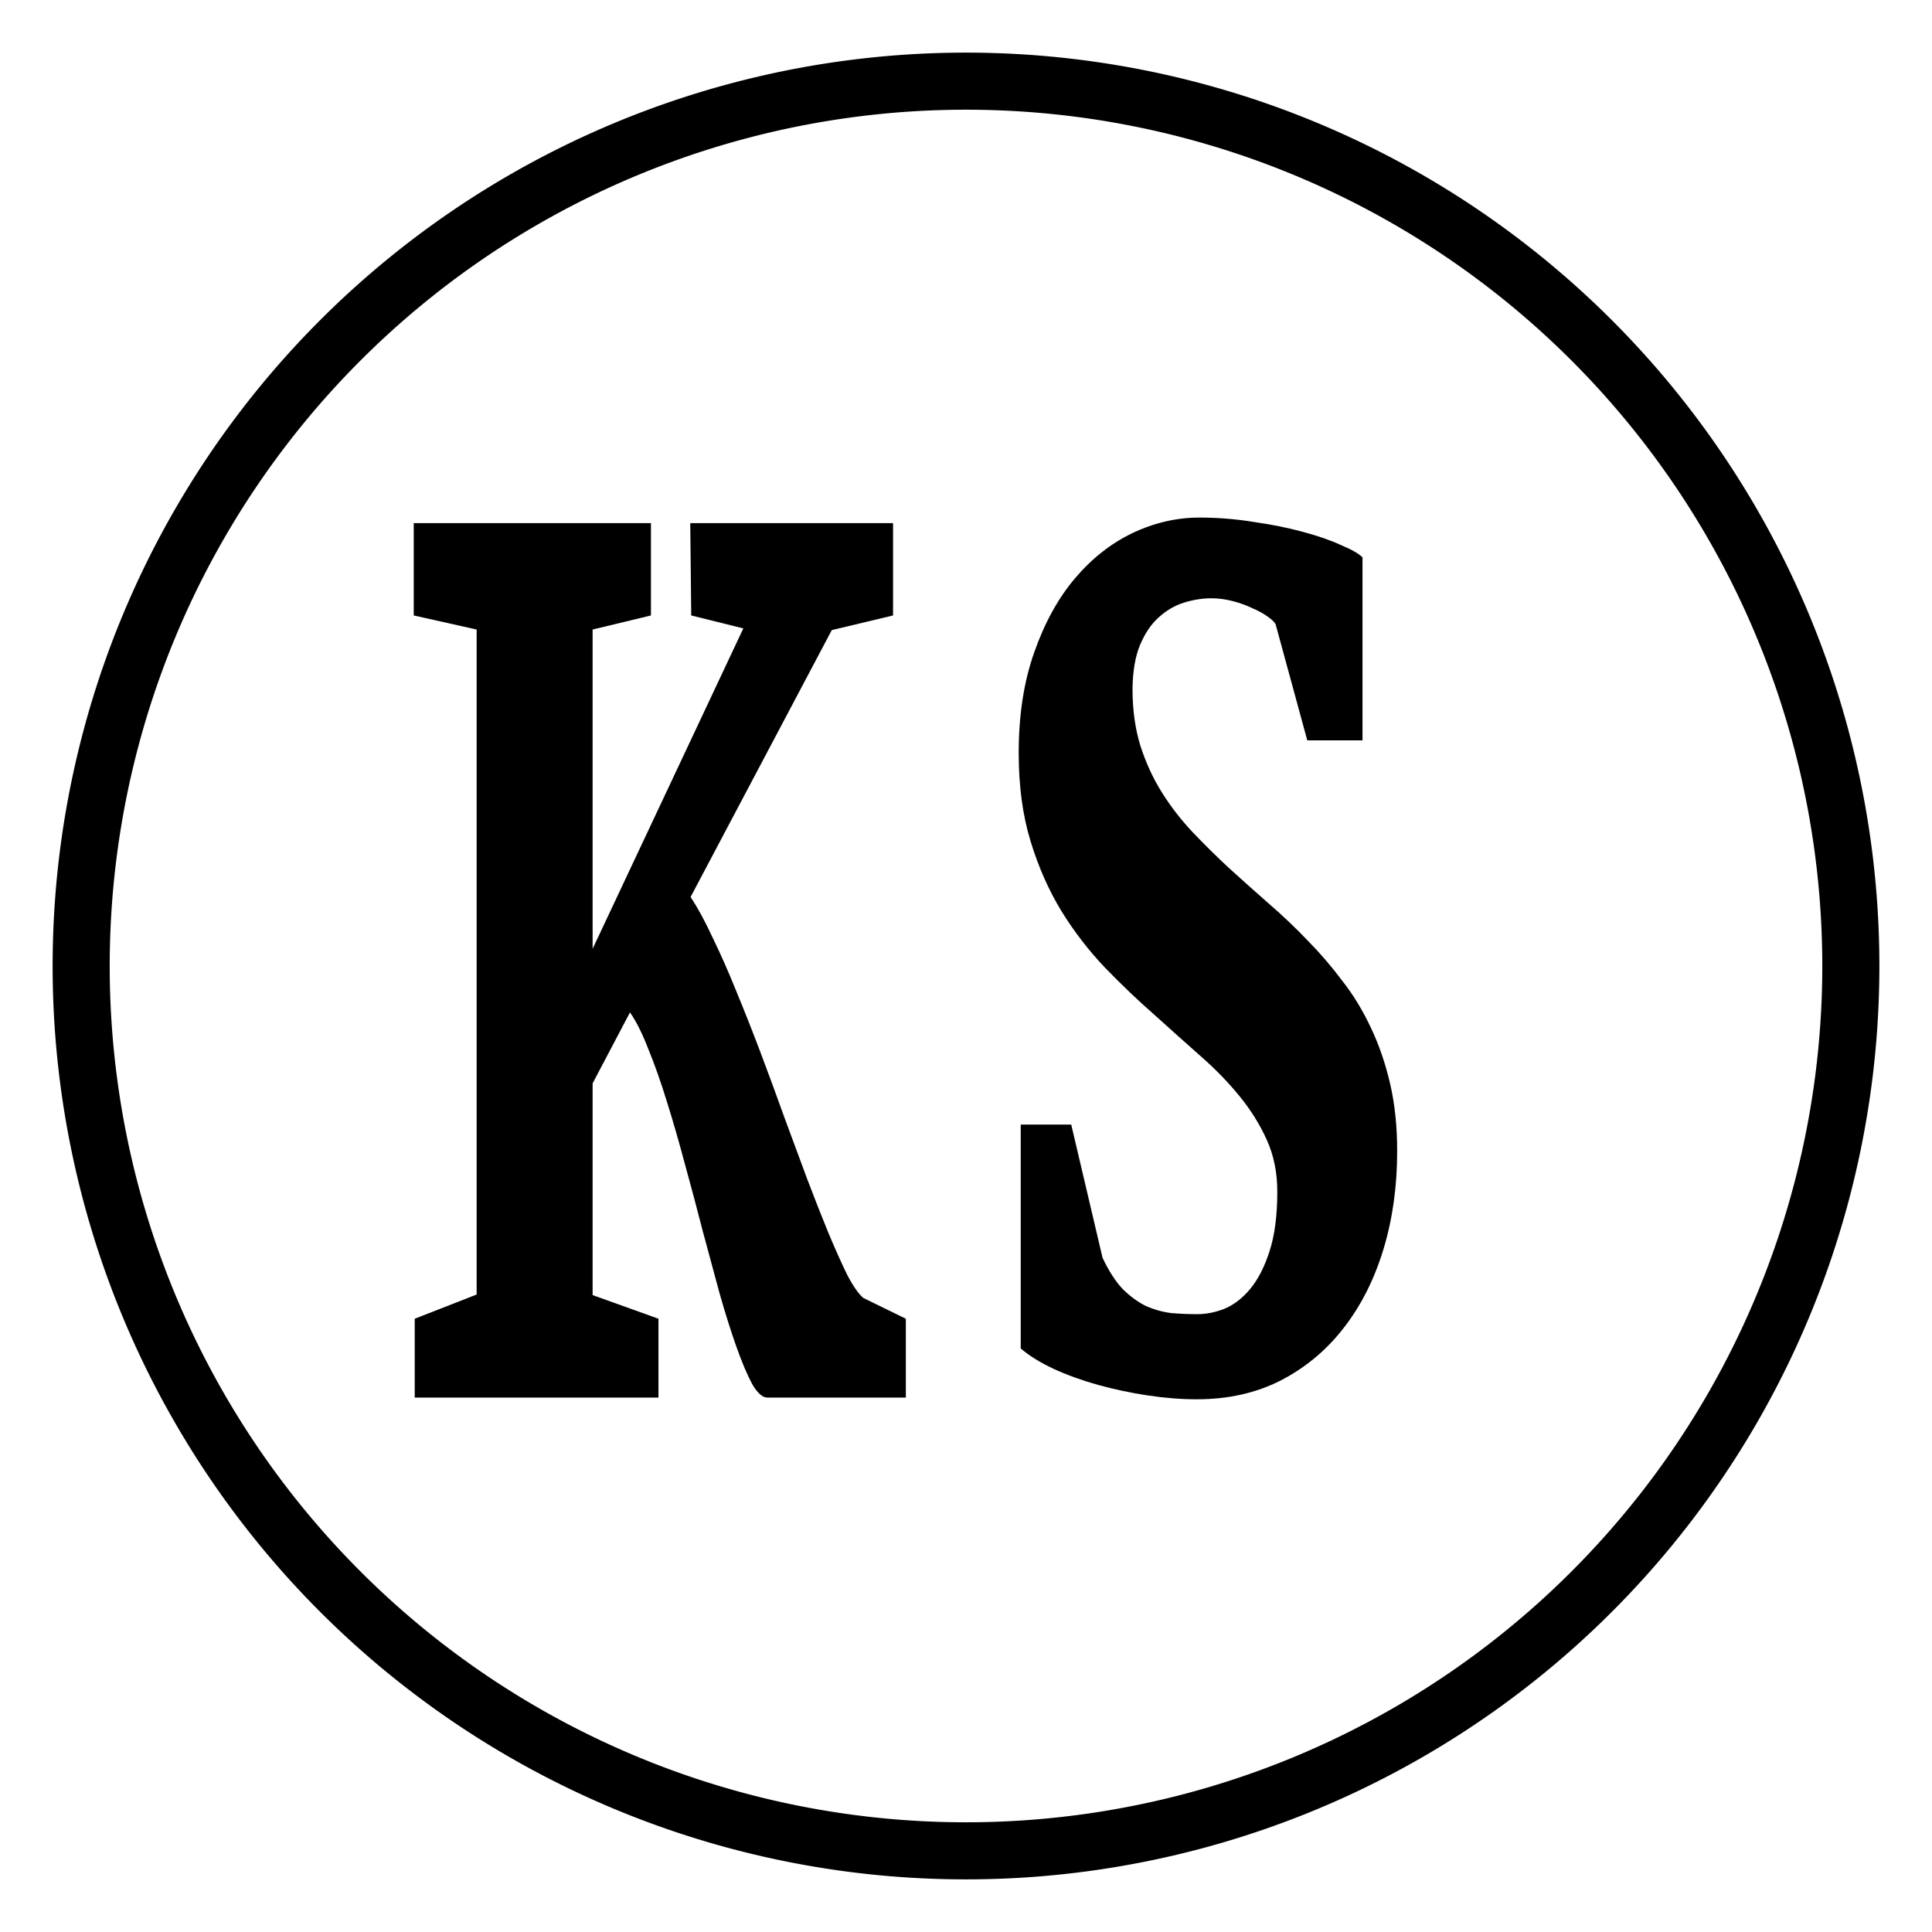 <svg xmlns="http://www.w3.org/2000/svg" width="367.14" height="367.14"><g style="line-height:1.25;-inkscape-font-specification:'Open Sans, Normal';font-variant-ligatures:normal;font-variant-caps:normal;font-variant-numeric:normal;font-feature-settings:normal;text-align:start"><path d="M78.81 250.601L90.577 246V119.63l-11.954-2.675V99.407h45.075v17.548l-11.082 2.675v60.67l28.64-60.884-9.9-2.46-.186-17.549h38.538v17.548l-11.643 2.782-26.833 50.72q2.054 3.102 4.233 7.81 2.242 4.602 4.483 10.166 2.304 5.564 4.607 11.663 2.304 6.1 4.483 12.198 2.241 6.1 4.358 11.77 2.117 5.565 4.047 10.273 1.93 4.6 3.549 7.918 1.68 3.21 3.05 4.387l8.094 3.959v14.98H145.8q-1.37 0-2.864-2.568-1.431-2.675-2.988-7.062-1.556-4.387-3.175-10.058-1.557-5.778-3.238-11.984-1.618-6.313-3.362-12.627-1.68-6.313-3.424-11.877-1.743-5.671-3.549-10.058-1.743-4.494-3.486-6.955l-7.098 13.482v40.233l12.514 4.494v14.98H78.81z" style="-inkscape-font-specification:'Merriweather Heavy'" font-weight="900" font-size="167.158" font-family="Merriweather" aria-label="K" letter-spacing="0" word-spacing="0" stroke-width="1.741"/></g><g style="line-height:1.25;-inkscape-font-specification:'Open Sans, Normal';font-variant-ligatures:normal;font-variant-caps:normal;font-variant-numeric:normal;font-feature-settings:normal;text-align:start"><path d="M193.97 213.701h9.597l5.951 25.317q1.728 3.677 3.775 5.883 2.112 2.101 4.415 3.257 2.368 1.05 4.863 1.366 2.496.21 4.991.21 2.496 0 5.183-1.05 2.688-1.156 4.863-3.783 2.24-2.731 3.648-7.143 1.471-4.517 1.471-11.346 0-5.357-1.983-9.77-1.984-4.412-5.247-8.404-3.264-3.991-7.487-7.668-4.159-3.677-8.574-7.669-4.799-4.202-9.47-9.034-4.607-4.833-8.254-10.716-3.647-5.987-5.887-13.341-2.24-7.354-2.24-16.703 0-10.82 2.944-19.12 2.943-8.404 7.742-14.076 4.8-5.673 10.942-8.614 6.207-2.942 12.733-2.942 5.247 0 10.366.84 5.119.736 9.342 1.891 4.287 1.156 7.23 2.522 3.008 1.26 4.032 2.31v34.773h-10.494l-6.015-22.061q-.32-.63-1.535-1.47-1.152-.841-2.88-1.577-1.727-.84-3.775-1.365t-4.031-.525q-2.56 0-5.247.84-2.624.84-4.8 2.836-2.11 1.891-3.518 5.253-1.344 3.256-1.408 8.299 0 5.883 1.472 10.715 1.535 4.832 4.095 8.93 2.56 4.096 5.95 7.668 3.392 3.572 7.167 7.039 3.583 3.256 7.295 6.513 3.775 3.256 7.294 6.933 3.52 3.572 6.59 7.669 3.136 3.992 5.44 8.93 2.303 4.832 3.647 10.61 1.343 5.777 1.343 12.816 0 10.084-2.623 18.699-2.623 8.614-7.55 14.917-4.863 6.303-11.966 9.98-7.038 3.571-15.933 3.571-4.479 0-9.342-.735t-9.406-1.996q-4.543-1.26-8.446-3.046-3.84-1.786-6.27-3.887z" style="-inkscape-font-specification:'Merriweather Heavy'" font-weight="900" font-size="167.909" font-family="Merriweather" aria-label="S" letter-spacing="0" word-spacing="0" stroke-width="1.749"/></g><path d="M183.57 10A173.57 173.57 0 0010 183.57a173.57 173.57 0 00173.57 173.57 173.57 173.57 0 00173.57-173.57A173.57 173.57 0 00183.57 10zm0 10.848A162.722 162.722 0 01346.292 183.57 162.722 162.722 0 01183.57 346.292 162.722 162.722 0 0120.848 183.57 162.722 162.722 0 01183.57 20.848z" fill-rule="evenodd"/></svg>
